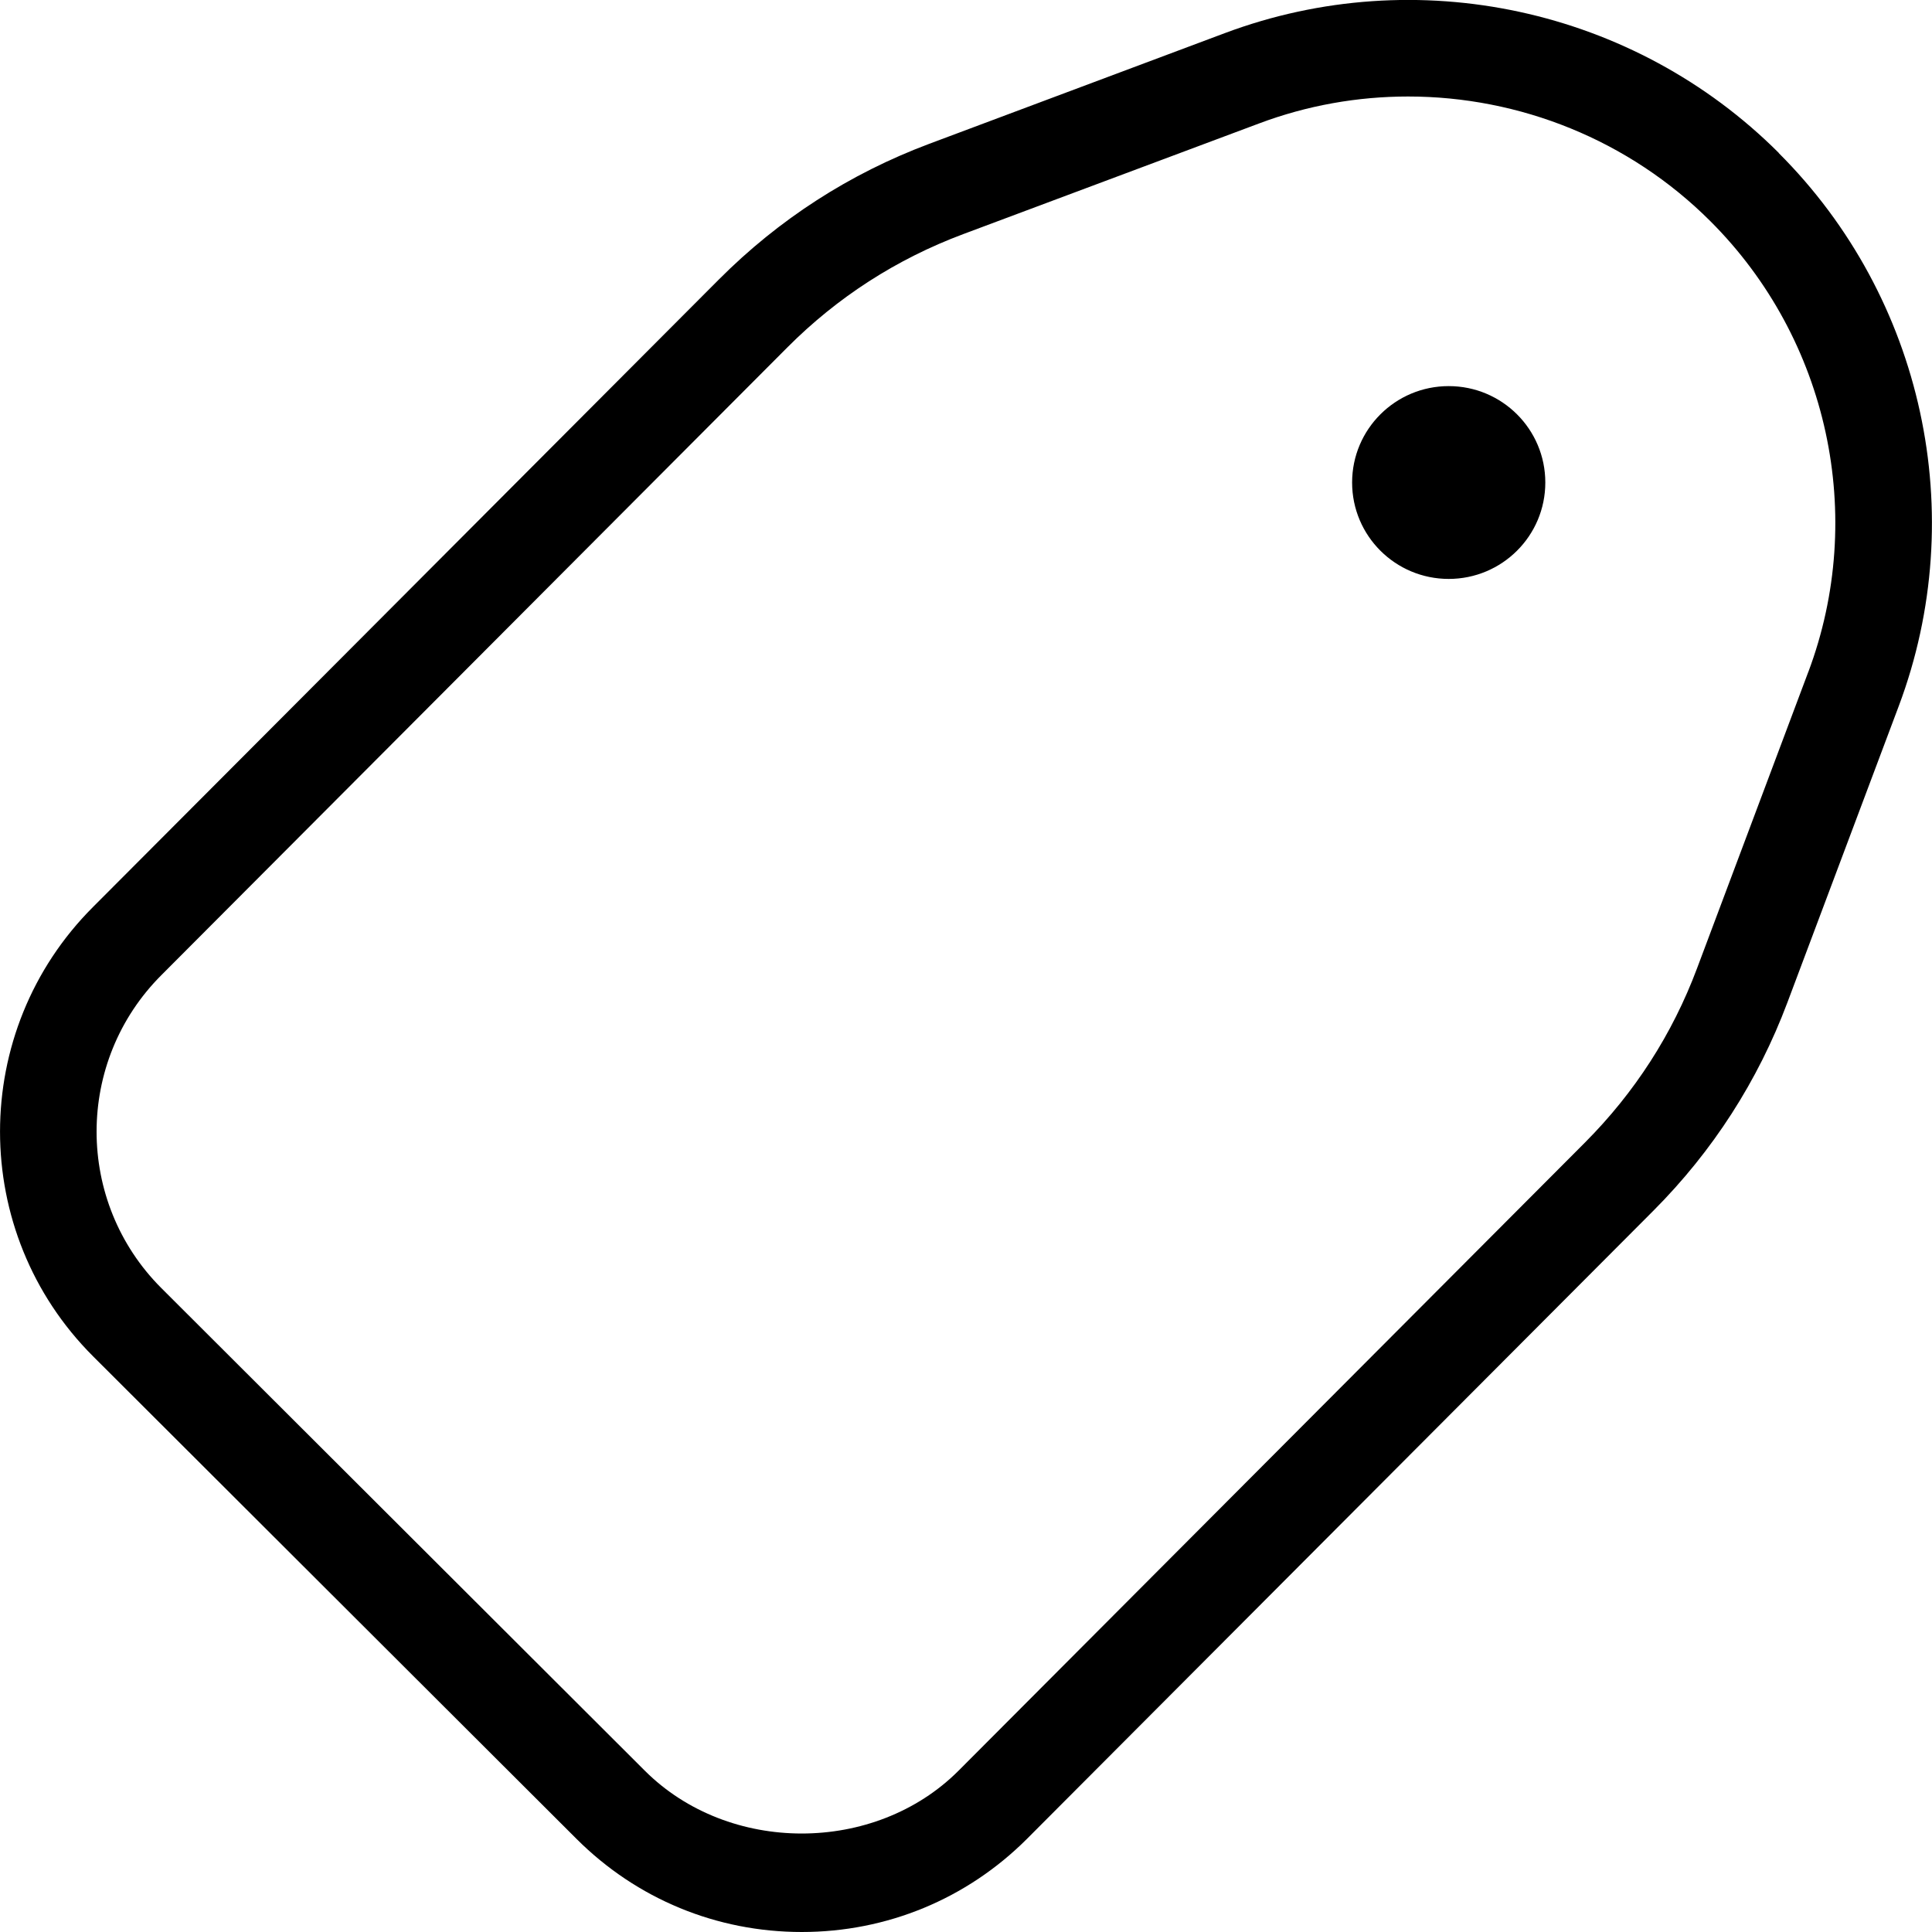 <svg width="20" height="20" viewBox="0 0 20 20" xmlns="http://www.w3.org/2000/svg"><title>format/tag_20</title><path d="M18.413 1.584c1.499 1.496 1.987 3.743 1.243 5.725l-1.153 3.069c-.305.812-.772 1.538-1.387 2.155l-6.486 6.504C10.007 19.659 9.179 20 8.3 20c-.881 0-1.708-.341-2.331-.963L.964 14.041c-1.285-1.283-1.285-3.37 0-4.653L7.441 2.894c.622-.624 1.354-1.096 2.178-1.405L12.679.343c1.986-.744 4.237-.257 5.735 1.24zm.306 5.374c.607-1.615.209-3.448-1.013-4.668-.842-.842-1.976-1.291-3.129-1.291-.52 0-1.044.091-1.546.28L9.97 2.424c-.689.258-1.301.652-1.82 1.173L1.672 10.093c-.896.894-.896 2.348-.001 3.242l5.005 4.996c.868.866 2.379.866 3.246 0l6.485-6.503c.515-.517.905-1.122 1.16-1.802l1.152-3.069zm-3.722-2.961c.552 0 1.0.446 1.0.998 0 .552-.448.998-1.0.998-.552 0-1-.446-1-.998 0-.552.448-.998 1-.998z" fill="#000" fill-rule="evenodd"/></svg>